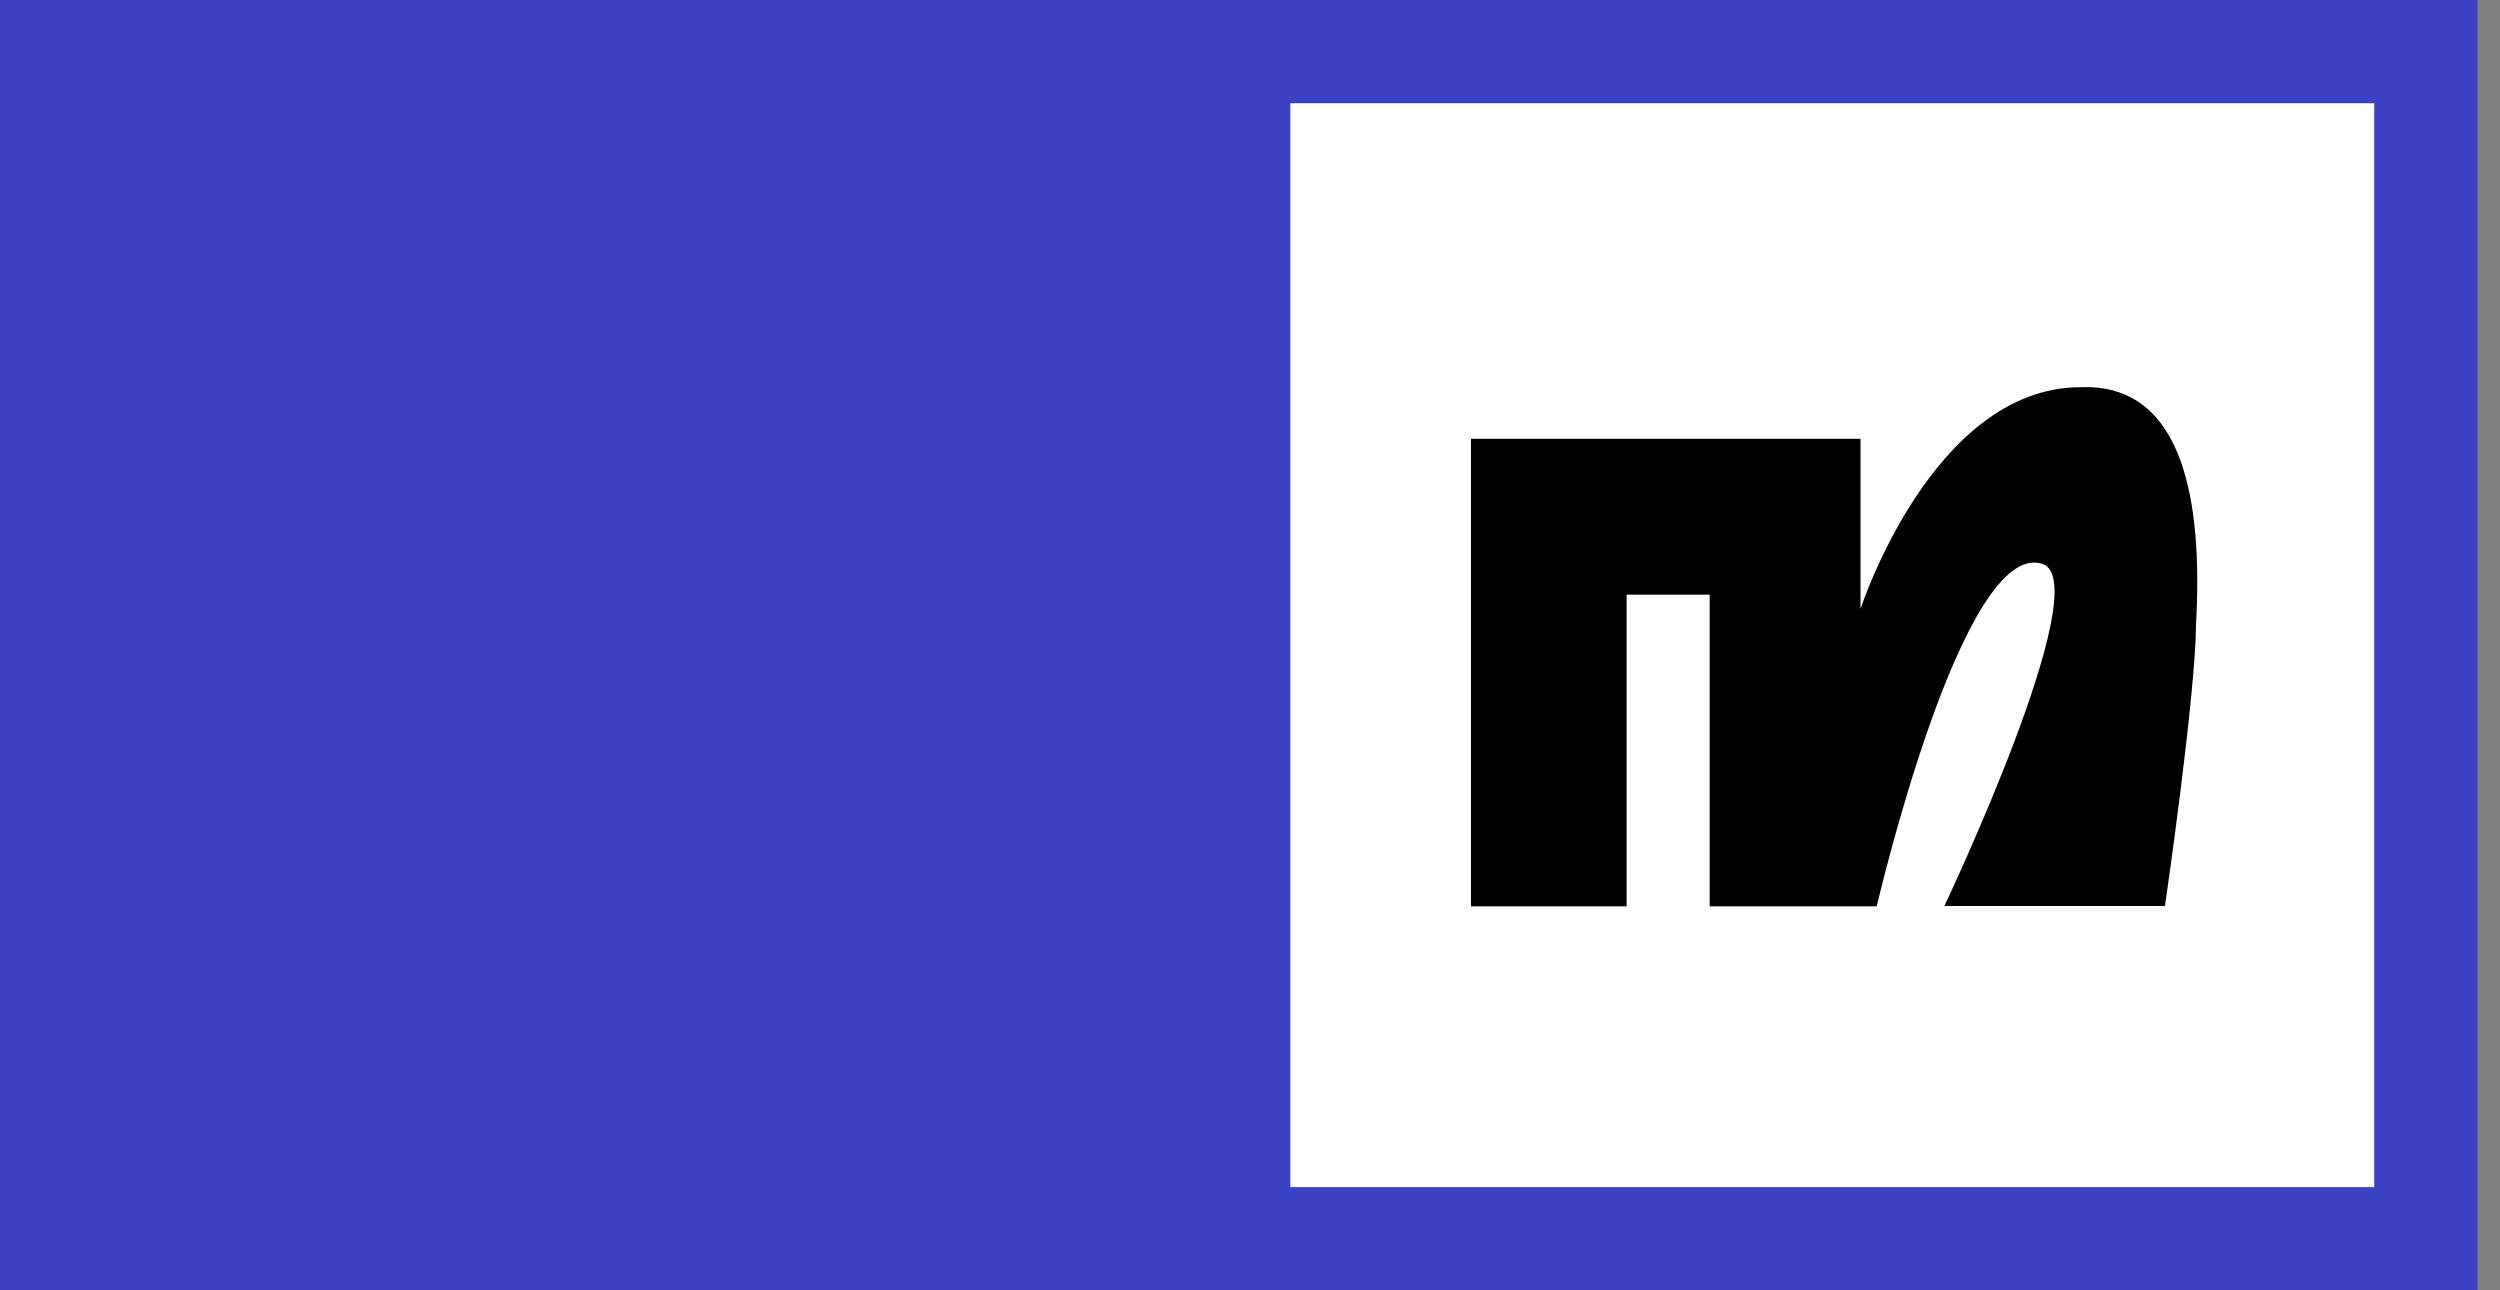<svg width="62" height="32" viewBox="0 0 62 32" fill="none" xmlns="http://www.w3.org/2000/svg">
<rect x="0" y="0" width="62" height="32" fill="#808080" stroke="none"/>
<rect width="61.44" height="32" fill="#3B42C4"/>
<rect width="26.88" height="26.88" transform="translate(32 2.56)" fill="white"/>
<path d="M51.726 9.603H51.601C47.927 9.603 46.141 15.101 46.141 15.101V10.882H36.48V22.477H40.34V14.747H42.4V22.477H46.543C46.543 22.477 48.672 13.301 50.665 13.988C52.008 14.491 48.22 22.469 48.22 22.469H53.691C53.691 22.469 54.45 17.273 54.462 15.475C54.63 12.421 54.148 9.6 51.722 9.6" fill="black"/>
</svg>
